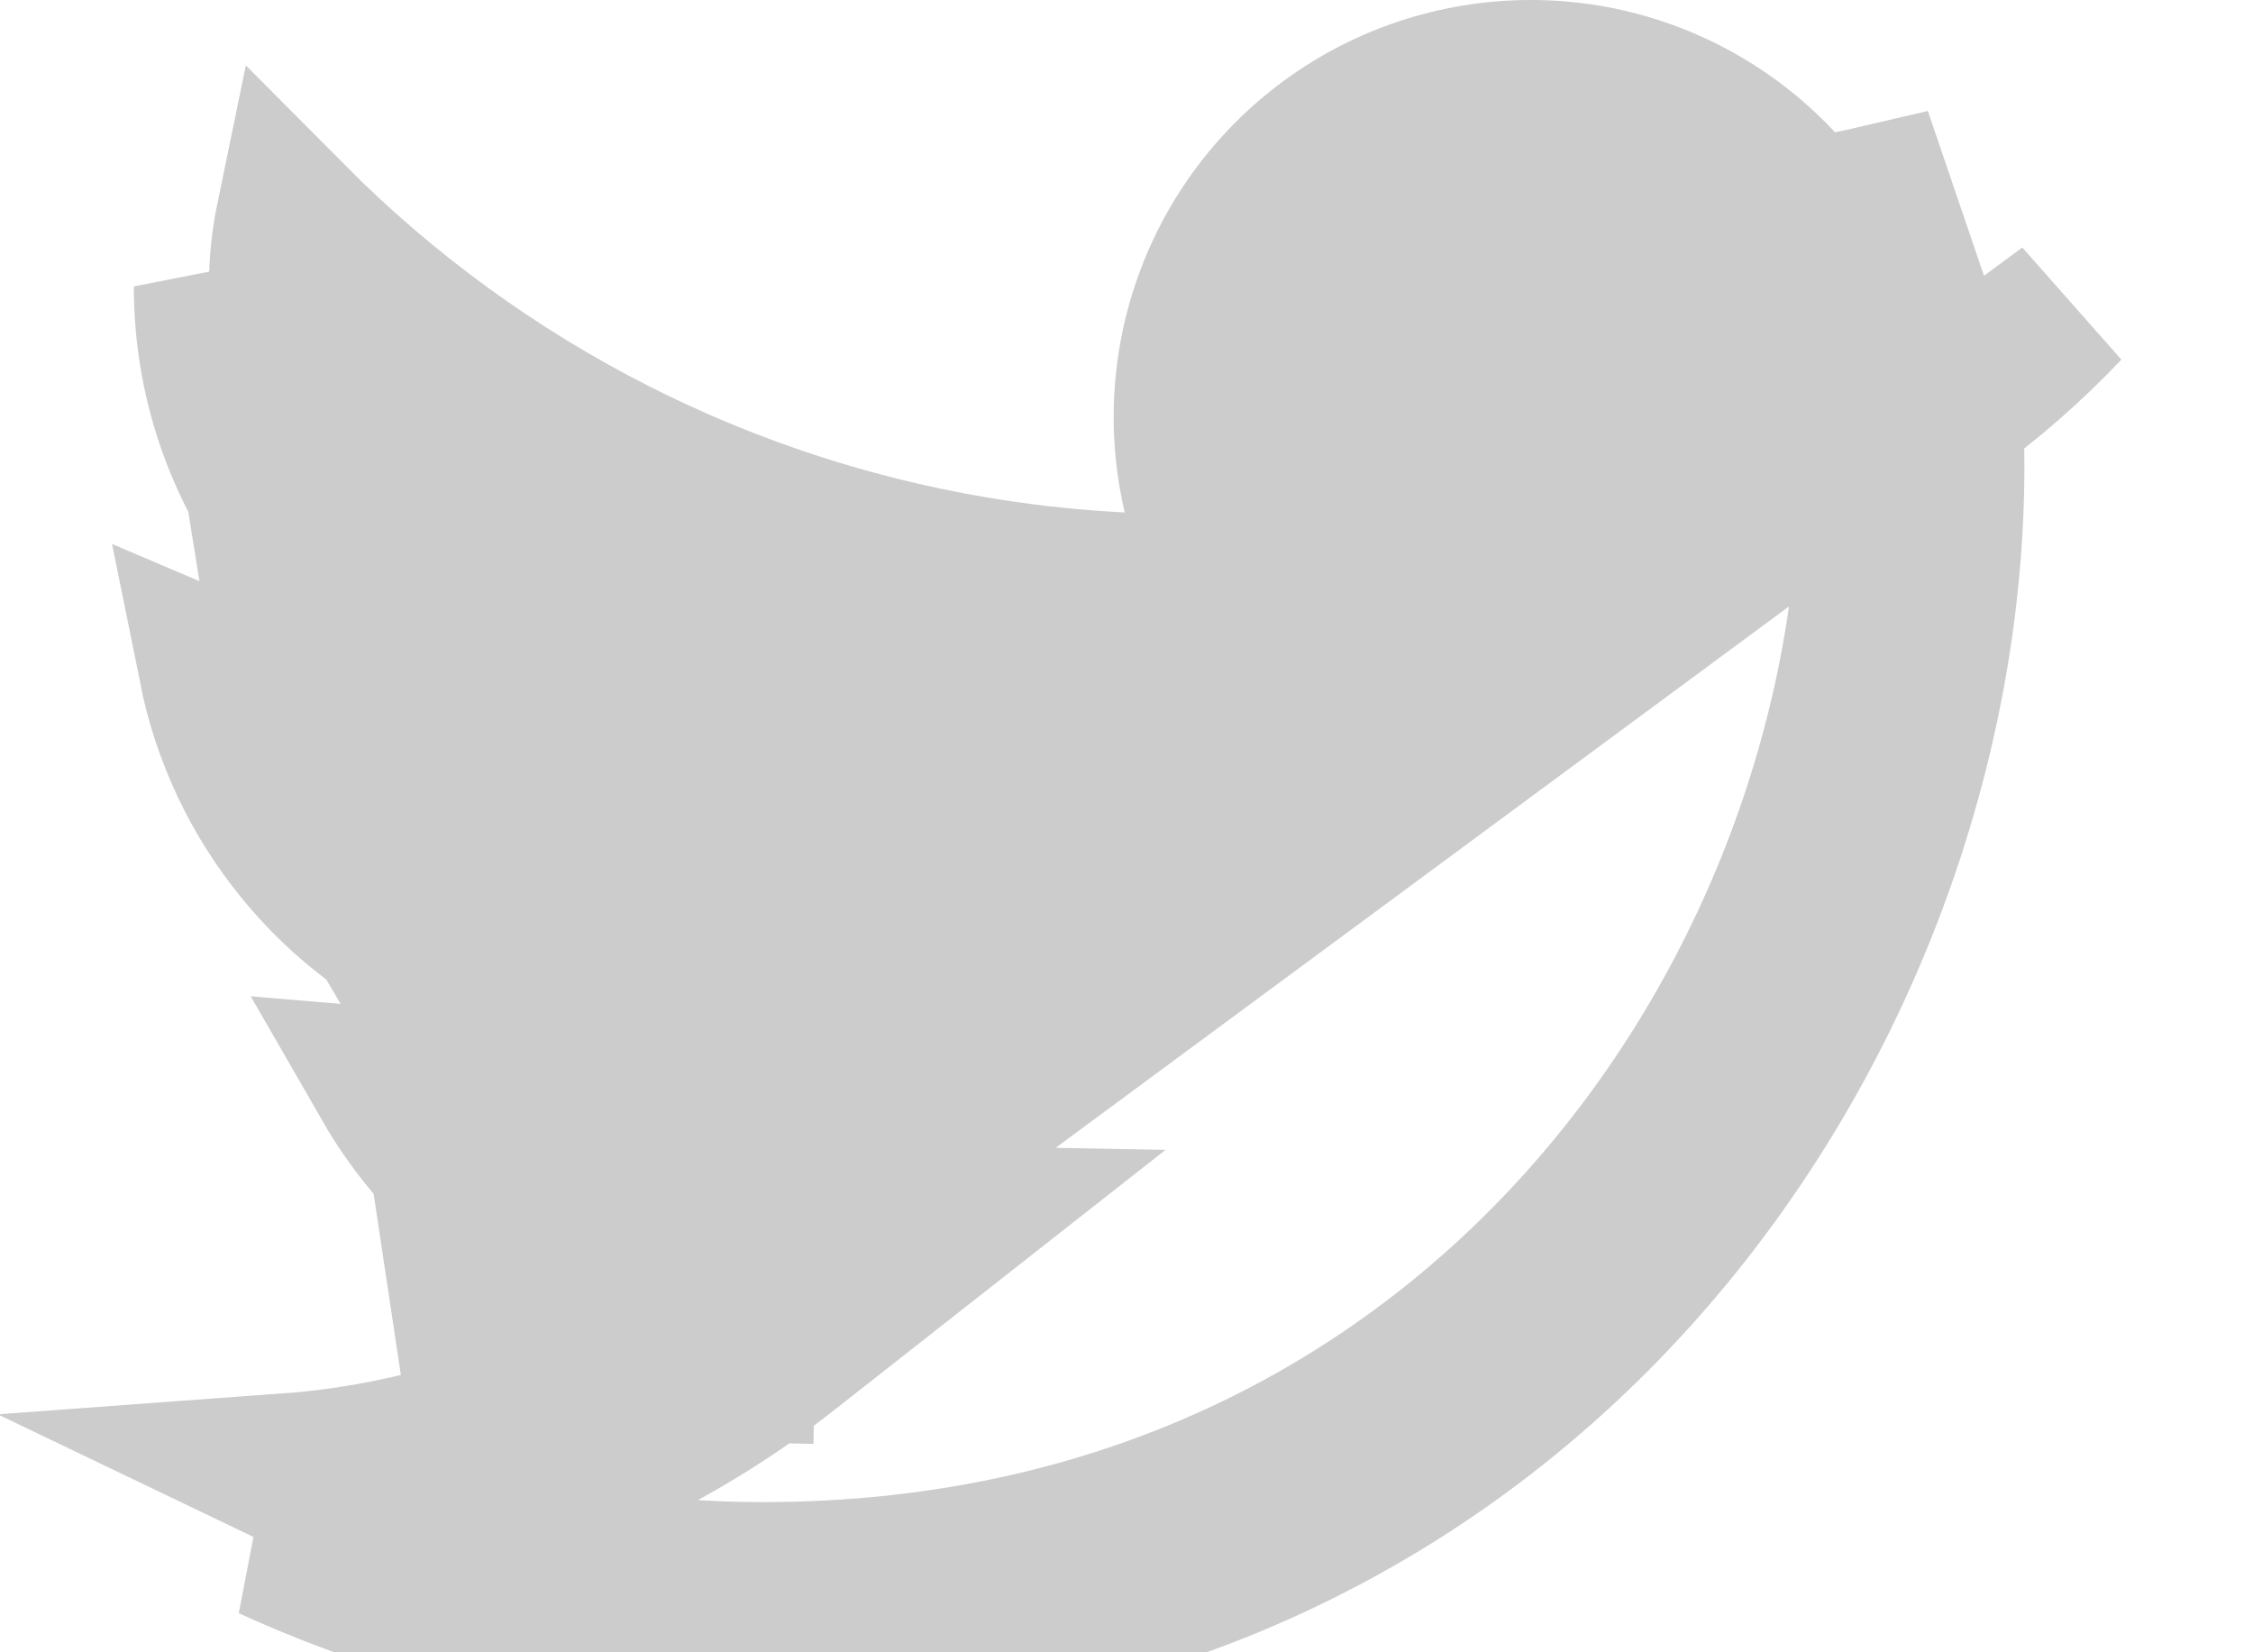<svg width="15" height="11" viewBox="0 0 15 11" fill="none" xmlns="http://www.w3.org/2000/svg">
<path d="M4.304 9.031C3.894 9.271 3.454 9.458 2.994 9.586C2.634 9.687 2.266 9.751 1.895 9.778C2.195 9.922 2.503 10.044 2.818 10.146M4.304 9.031L13.761 2.05C13.519 2.305 13.255 2.537 12.969 2.743C12.974 2.862 12.978 2.982 12.978 3.102C12.978 6.77 10.185 11 5.08 11C3.943 11.001 2.824 10.755 1.798 10.285C2.141 10.268 2.482 10.221 2.818 10.146M4.304 9.031C4.507 9.075 4.715 9.099 4.925 9.103L4.934 8.603L4.625 8.209C4.495 8.312 4.36 8.407 4.221 8.496C3.902 8.404 3.599 8.255 3.328 8.055C3.022 7.827 2.767 7.539 2.579 7.212C2.778 7.229 2.978 7.228 3.177 7.209M4.304 9.031L1.391 1.907C1.391 2.539 1.602 3.122 1.958 3.59C2.177 3.667 2.408 3.71 2.642 3.718L2.626 4.218L2.348 4.633C2.188 4.526 2.037 4.405 1.899 4.272C1.919 4.396 1.95 4.519 1.99 4.638M2.818 10.146C3.545 10.38 4.308 10.501 5.079 10.5L5.08 10.5C9.852 10.5 12.478 6.555 12.478 3.102C12.478 2.991 12.475 2.878 12.47 2.766L12.457 2.496L12.676 2.338C12.724 2.304 12.77 2.269 12.816 2.233L12.508 1.329C12.444 1.344 12.379 1.358 12.315 1.371L12.042 1.425L11.852 1.222C11.51 0.855 11.056 0.612 10.561 0.53C10.066 0.449 9.558 0.533 9.116 0.769C8.674 1.006 8.322 1.382 8.116 1.839C7.91 2.296 7.86 2.809 7.975 3.297L8.127 3.944L7.463 3.911C6.289 3.852 5.141 3.547 4.093 3.016C3.294 2.611 2.567 2.081 1.938 1.448C1.907 1.598 1.891 1.752 1.891 1.906L1.891 1.907C1.891 2.696 2.292 3.393 2.904 3.802L4.355 4.772L2.61 4.717C2.401 4.711 2.193 4.684 1.99 4.638M2.818 10.146C2.922 10.123 3.026 10.097 3.129 10.068C3.897 9.853 4.616 9.489 5.243 8.996L6.347 8.129L4.944 8.103C4.468 8.094 4.008 7.937 3.627 7.653C3.456 7.526 3.305 7.376 3.177 7.209M3.177 7.209C3.362 7.192 3.546 7.158 3.726 7.109L3.695 6.137C3.18 6.032 2.716 5.753 2.384 5.347C2.21 5.134 2.077 4.894 1.99 4.638M3.177 7.209C3.122 7.137 3.071 7.062 3.025 6.984C3.178 7.04 3.335 7.084 3.496 7.117L3.596 6.627L3.465 6.144C3.181 6.221 2.886 6.243 2.595 6.208C2.371 6.058 2.17 5.875 1.997 5.663C1.708 5.311 1.513 4.895 1.424 4.454C1.607 4.532 1.796 4.594 1.99 4.638" fill="#CCCCCC" stroke="#CCCCCC"/>
</svg>
